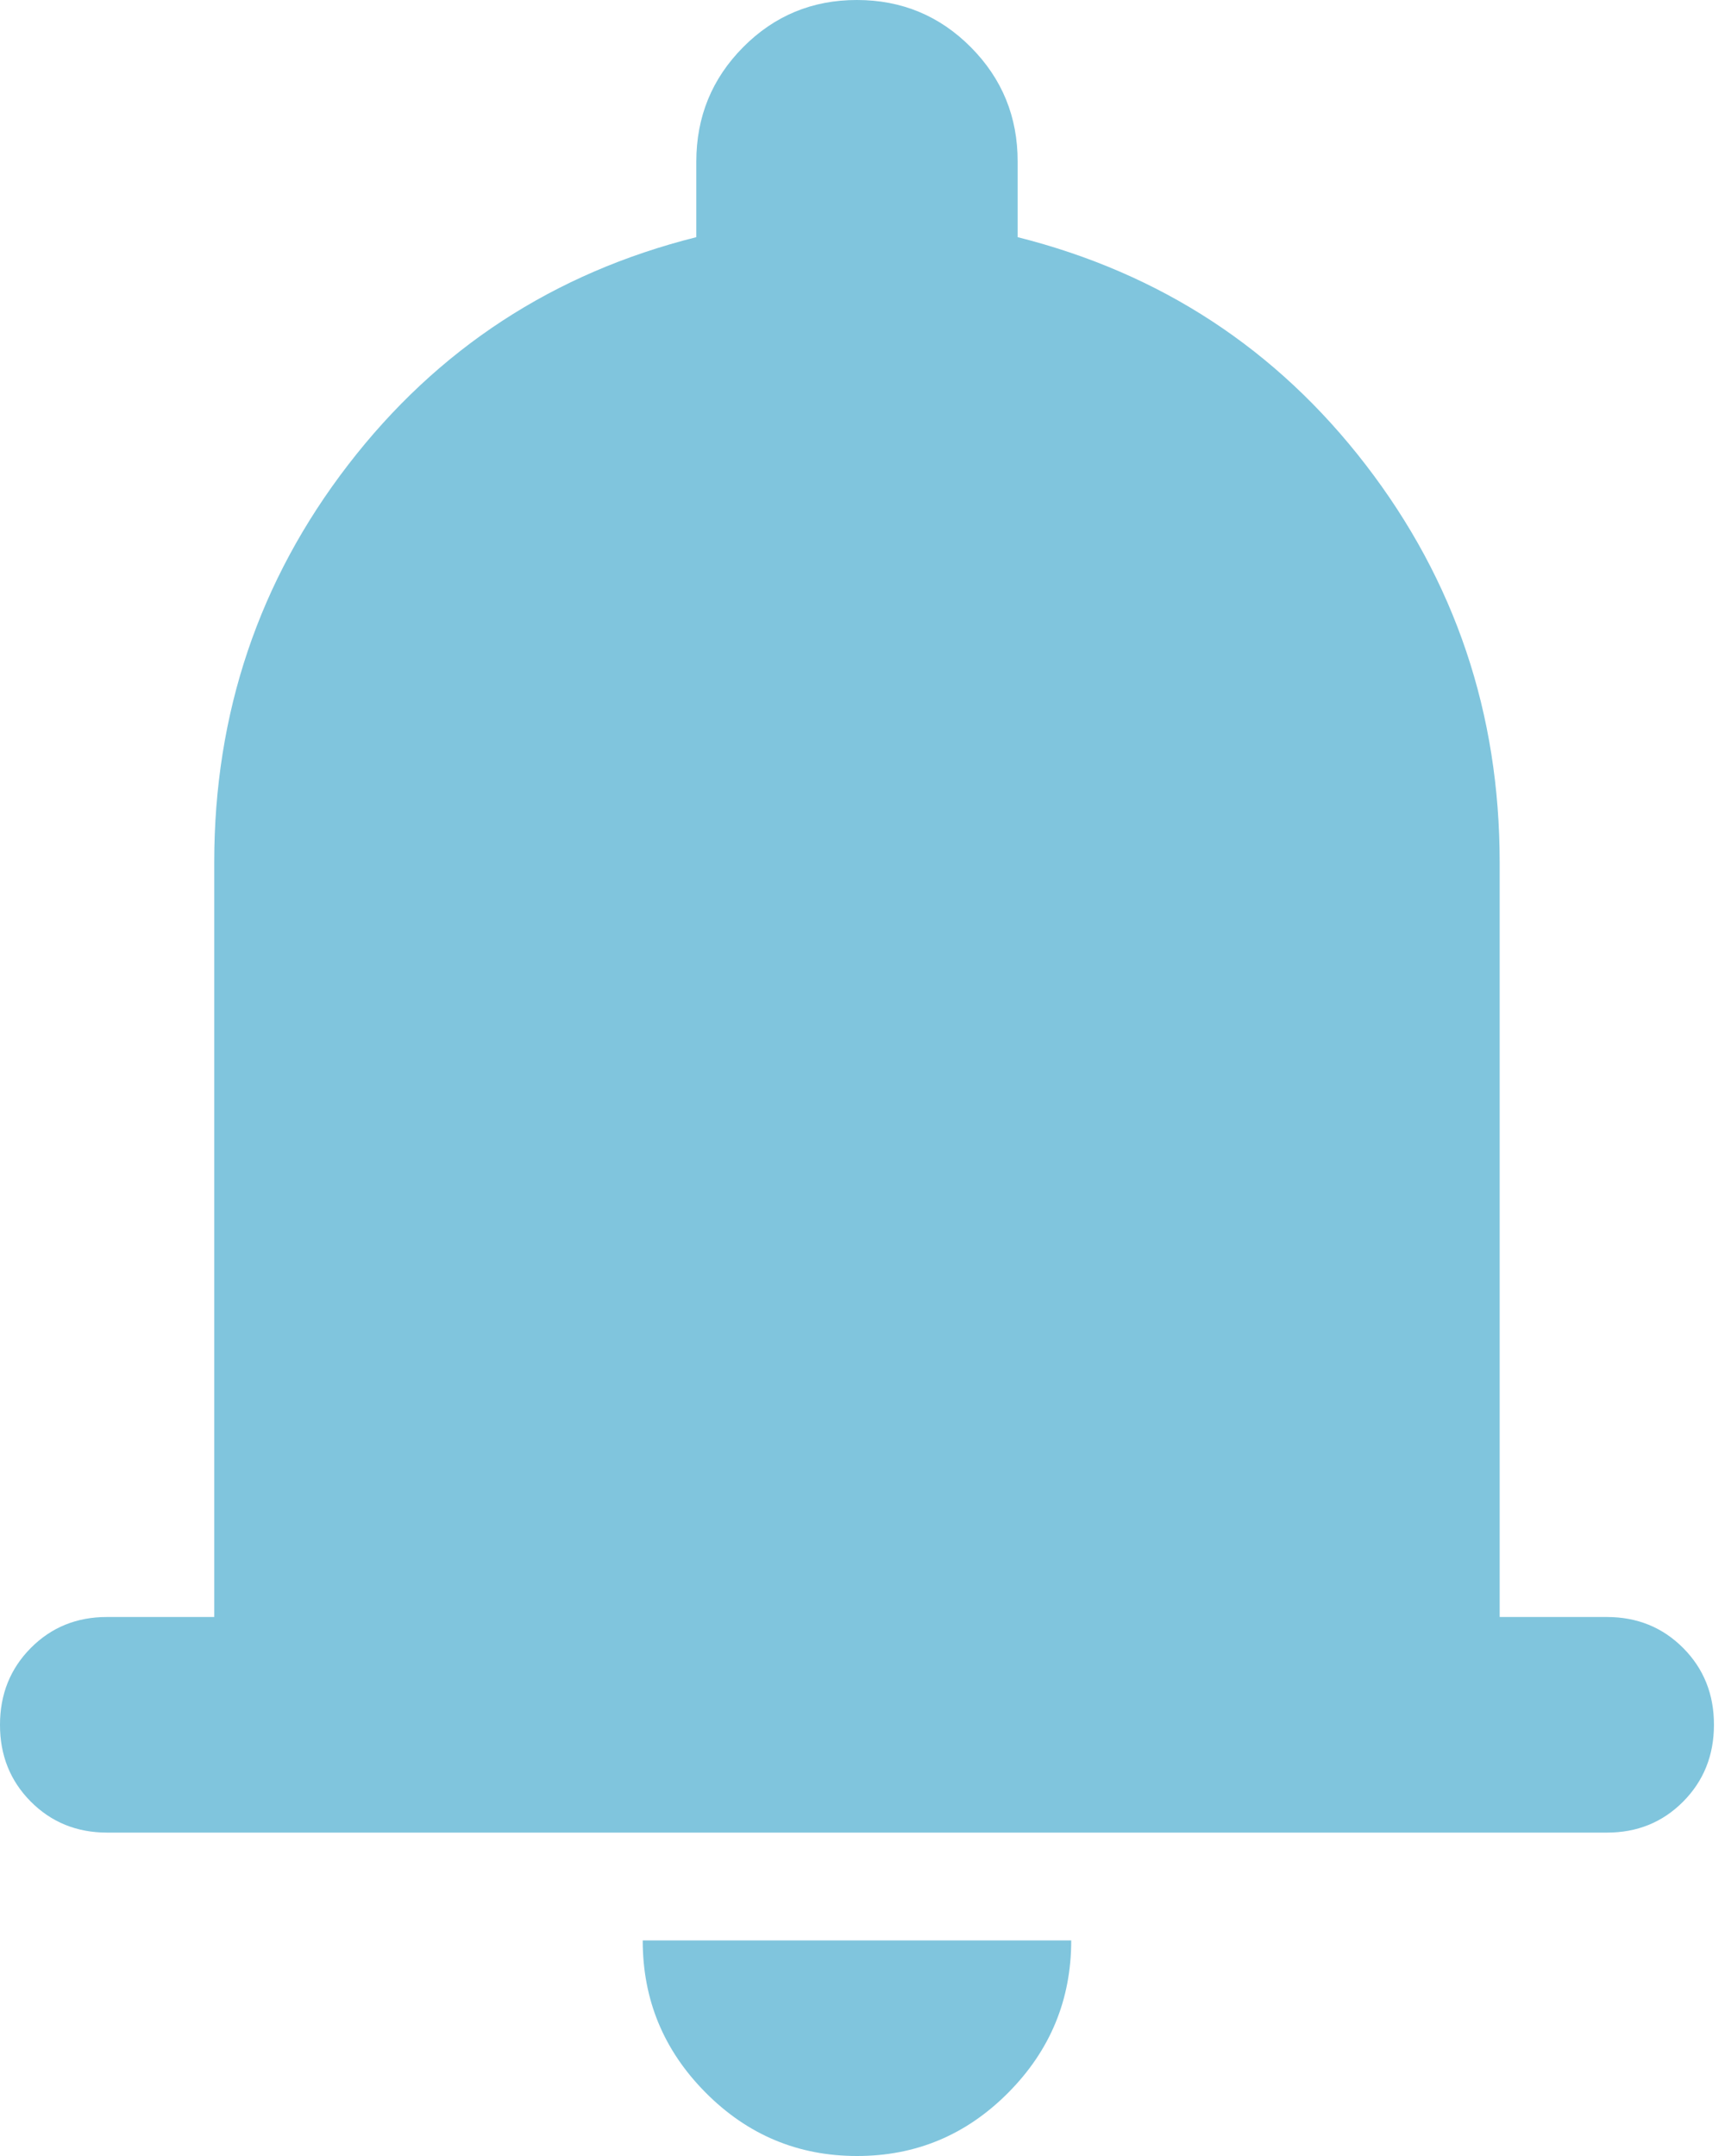 <svg width="32" height="40" viewBox="0 0 32 40" fill="none" xmlns="http://www.w3.org/2000/svg">
<path d="M1.987 34C1.424 34 0.952 33.808 0.57 33.424C0.189 33.04 -0.001 32.565 6.87604e-06 32C6.87604e-06 31.433 0.191 30.958 0.572 30.574C0.954 30.19 1.425 29.999 1.987 30H3.974V16C3.974 13.233 4.802 10.775 6.458 8.624C8.114 6.473 10.267 5.065 12.917 4.4V3C12.917 2.167 13.207 1.458 13.787 0.874C14.367 0.29 15.071 -0.001 15.897 4.55581e-06C16.725 4.55581e-06 17.43 0.292 18.01 0.876C18.59 1.46 18.88 2.168 18.878 3V4.4C21.528 5.067 23.681 6.475 25.337 8.626C26.992 10.777 27.82 13.235 27.82 16V30H29.808C30.371 30 30.843 30.192 31.225 30.576C31.606 30.96 31.796 31.435 31.795 32C31.795 32.567 31.604 33.042 31.223 33.426C30.841 33.81 30.369 34.001 29.808 34H1.987ZM15.897 40C14.805 40 13.868 39.608 13.09 38.824C12.311 38.04 11.922 37.099 11.923 36H19.872C19.872 37.1 19.482 38.042 18.703 38.826C17.924 39.61 16.989 40.001 15.897 40Z" fill="#80C5DD"/>
</svg>
